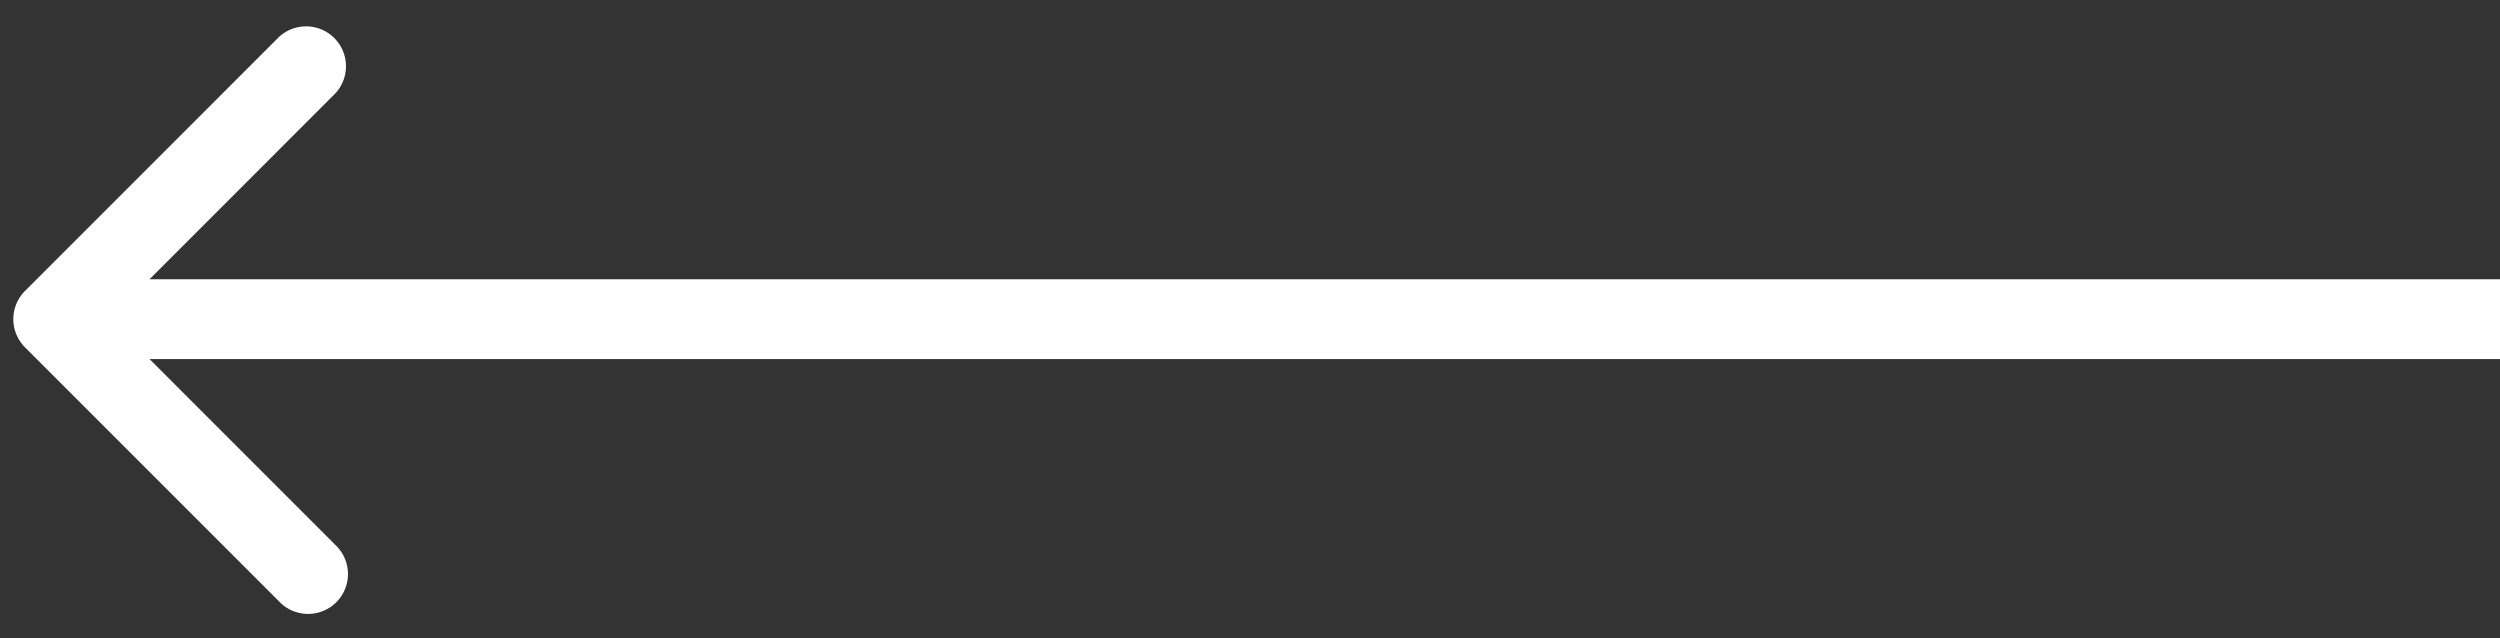 <svg width="47" height="12" fill="none" xmlns="http://www.w3.org/2000/svg"><rect width="100%" height="100%" fill="#333333" stroke="none"/><path d="M.47 5.47a.75.75 0 000 1.06l4.773 4.773a.75.75 0 101.06-1.06L2.061 6l4.242-4.243a.75.75 0 00-1.06-1.06L.47 5.47zM47 5.25H1v1.5h46v-1.5z" fill="#fff"/></svg>